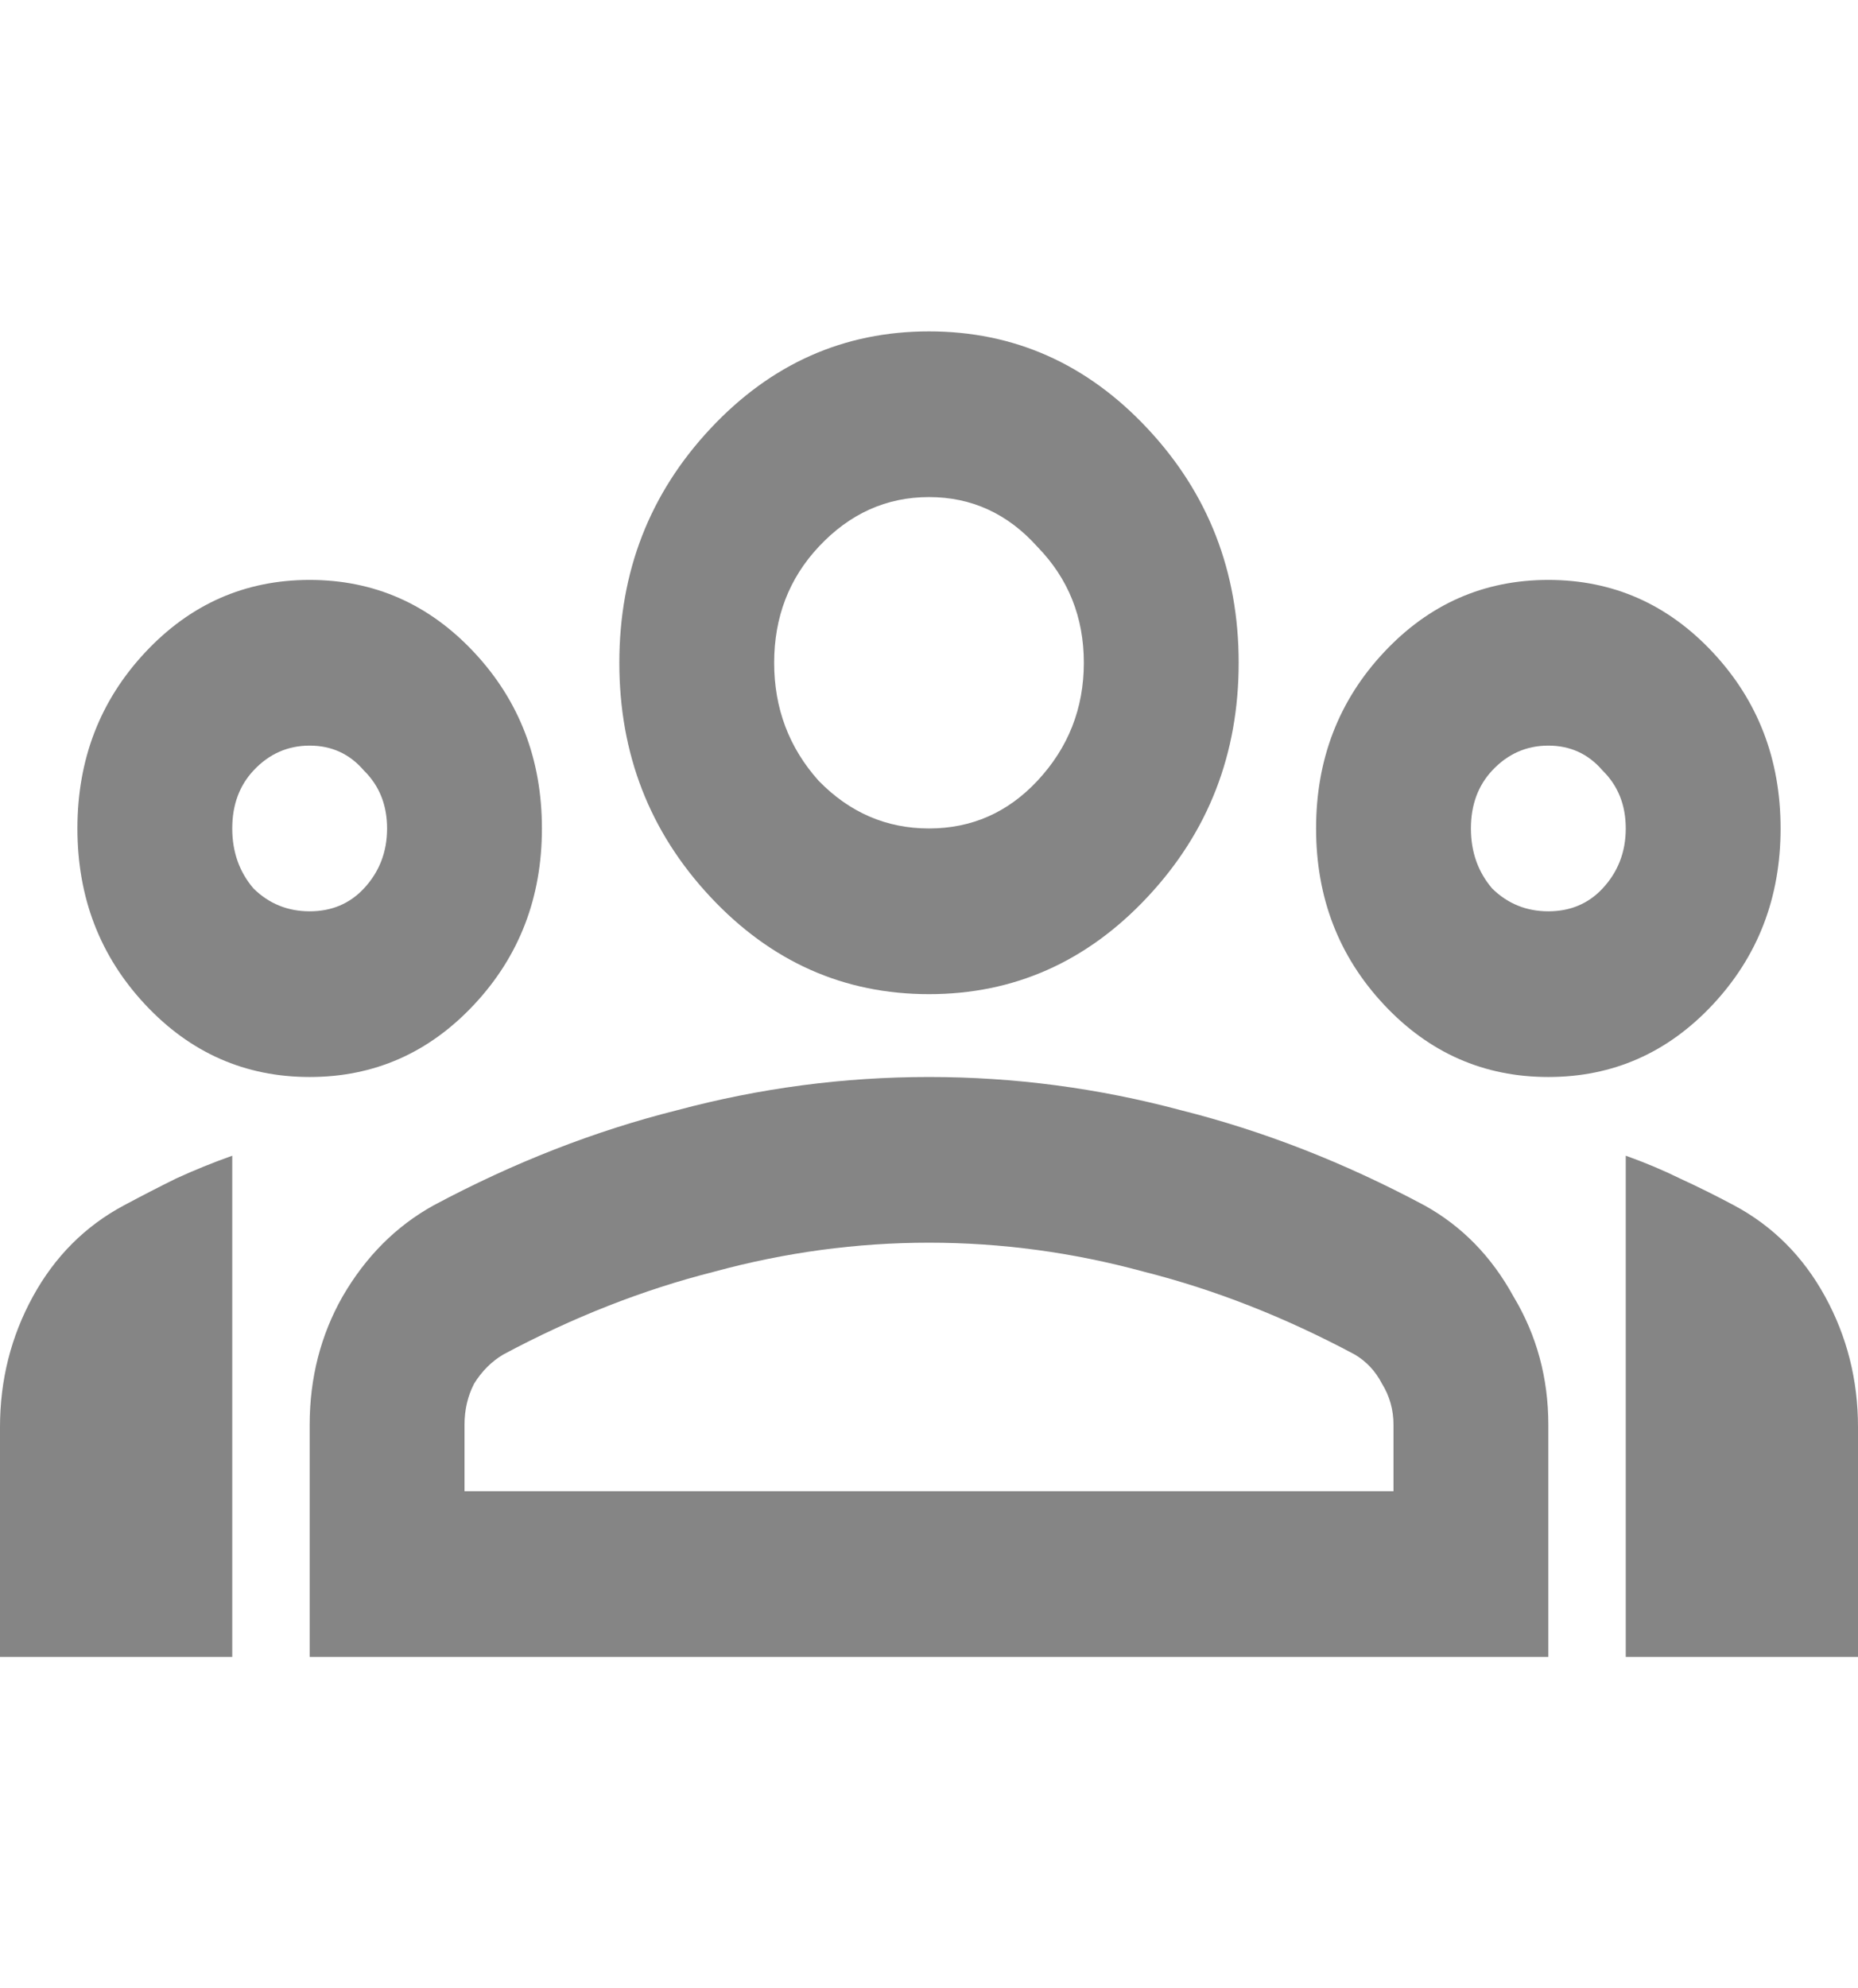 <svg width="129" height="138" viewBox="0 0 129 138" fill="none" xmlns="http://www.w3.org/2000/svg">
<path d="M0 115V99.044C0 95.785 0.761 92.767 2.284 89.987C3.807 87.208 5.912 85.1 8.6 83.662C9.854 82.992 11.063 82.369 12.228 81.794C13.482 81.219 14.781 80.692 16.125 80.213V115H0ZM21.5 74.75C17.021 74.75 13.213 73.073 10.078 69.719C6.943 66.365 5.375 62.292 5.375 57.5C5.375 52.708 6.943 48.635 10.078 45.281C13.213 41.927 17.021 40.25 21.5 40.25C25.979 40.25 29.787 41.927 32.922 45.281C36.057 48.635 37.625 52.708 37.625 57.5C37.625 62.292 36.057 66.365 32.922 69.719C29.787 73.073 25.979 74.75 21.5 74.75ZM21.5 63.25C23.023 63.25 24.277 62.723 25.262 61.669C26.337 60.519 26.875 59.129 26.875 57.5C26.875 55.871 26.337 54.529 25.262 53.475C24.277 52.325 23.023 51.75 21.5 51.75C19.977 51.75 18.678 52.325 17.603 53.475C16.618 54.529 16.125 55.871 16.125 57.5C16.125 59.129 16.618 60.519 17.603 61.669C18.678 62.723 19.977 63.25 21.5 63.25ZM21.5 115V98.9C21.5 95.642 22.262 92.671 23.784 89.987C25.397 87.208 27.502 85.1 30.1 83.662C35.654 80.692 41.298 78.487 47.031 77.05C52.765 75.517 58.587 74.75 64.5 74.75C70.412 74.75 76.235 75.517 81.969 77.05C87.702 78.487 93.346 80.692 98.9 83.662C101.498 85.1 103.558 87.208 105.081 89.987C106.694 92.671 107.5 95.642 107.5 98.9V115H21.5ZM32.25 103.5H96.75V98.9C96.75 97.846 96.481 96.888 95.944 96.025C95.496 95.162 94.869 94.492 94.062 94.013C89.225 91.425 84.343 89.508 79.416 88.263C74.489 86.921 69.517 86.25 64.5 86.25C59.483 86.25 54.511 86.921 49.584 88.263C44.657 89.508 39.775 91.425 34.938 94.013C34.131 94.492 33.459 95.162 32.922 96.025C32.474 96.888 32.25 97.846 32.25 98.9V103.5ZM64.5 69C58.587 69 53.526 66.748 49.316 62.244C45.105 57.74 43 52.325 43 46C43 39.675 45.105 34.26 49.316 29.756C53.526 25.252 58.587 23 64.5 23C70.412 23 75.474 25.252 79.684 29.756C83.895 34.26 86 39.675 86 46C86 52.325 83.895 57.74 79.684 62.244C75.474 66.748 70.412 69 64.5 69ZM64.5 57.5C67.456 57.5 69.965 56.398 72.025 54.194C74.175 51.894 75.25 49.163 75.25 46C75.25 42.837 74.175 40.154 72.025 37.95C69.965 35.65 67.456 34.5 64.5 34.5C61.544 34.5 58.991 35.65 56.841 37.95C54.78 40.154 53.75 42.837 53.75 46C53.75 49.163 54.78 51.894 56.841 54.194C58.991 56.398 61.544 57.5 64.5 57.5ZM107.5 74.75C103.021 74.75 99.213 73.073 96.078 69.719C92.943 66.365 91.375 62.292 91.375 57.5C91.375 52.708 92.943 48.635 96.078 45.281C99.213 41.927 103.021 40.25 107.5 40.25C111.979 40.25 115.786 41.927 118.922 45.281C122.057 48.635 123.625 52.708 123.625 57.5C123.625 62.292 122.057 66.365 118.922 69.719C115.786 73.073 111.979 74.75 107.5 74.75ZM107.5 63.25C109.023 63.25 110.277 62.723 111.263 61.669C112.338 60.519 112.875 59.129 112.875 57.5C112.875 55.871 112.338 54.529 111.263 53.475C110.277 52.325 109.023 51.75 107.5 51.75C105.977 51.75 104.678 52.325 103.603 53.475C102.618 54.529 102.125 55.871 102.125 57.5C102.125 59.129 102.618 60.519 103.603 61.669C104.678 62.723 105.977 63.25 107.5 63.25ZM112.875 115V80.213C114.219 80.692 115.473 81.219 116.638 81.794C117.892 82.369 119.146 82.992 120.4 83.662C123.088 85.1 125.193 87.208 126.716 89.987C128.239 92.767 129 95.785 129 99.044V115H112.875Z" fill="#858585"/>
</svg>

